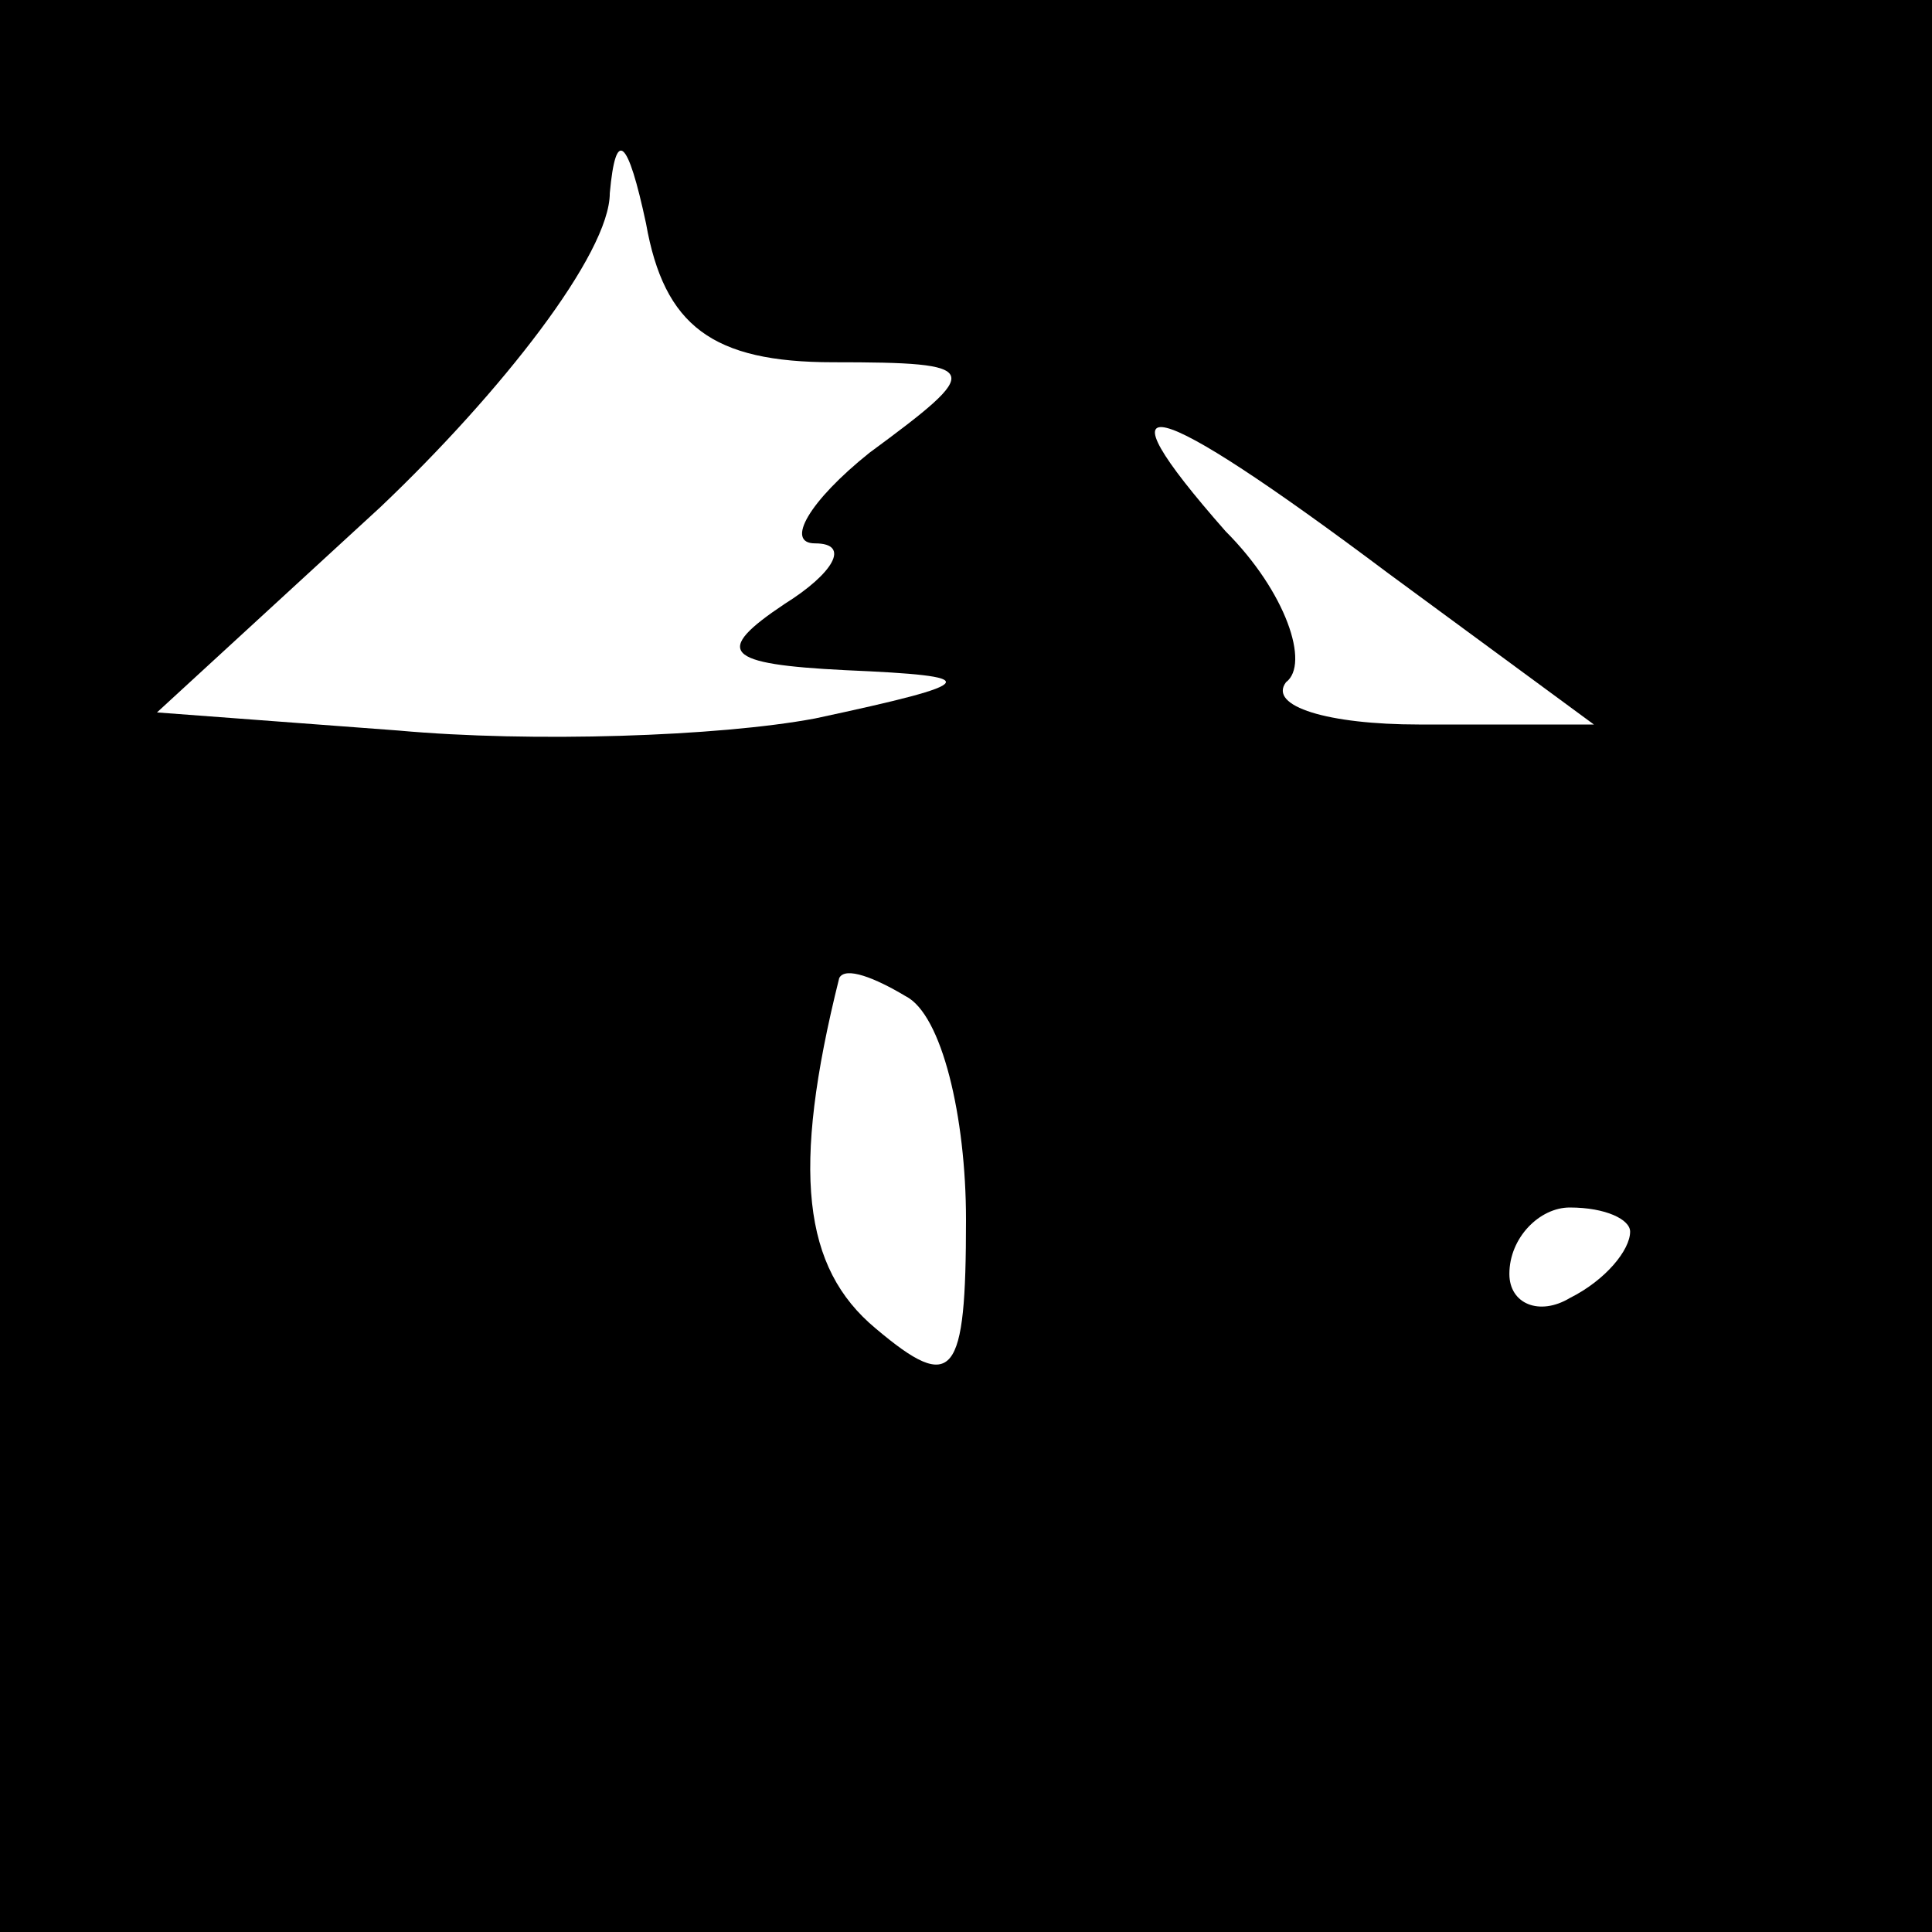 <?xml version="1.0" standalone="no"?>
<!DOCTYPE svg PUBLIC "-//W3C//DTD SVG 20010904//EN"
 "http://www.w3.org/TR/2001/REC-SVG-20010904/DTD/svg10.dtd">
<svg version="1.0" xmlns="http://www.w3.org/2000/svg"
 width="32pt" height="32pt" viewBox="0 0 32 32"
 preserveAspectRatio="xMidYMid meet">
<rect x="0" y="0" width="32" height="32" fill="#808080" stroke="none"/>
<g transform="translate(0,32) scale(0.1,-0.1)"
fill="#000000" stroke="none">
<path fill="#000000" stroke="none" d="M0 160 l0 -160 160 0 160 0 0 160 0
160 -160 0 -160 0 0 -160z"/>
<path fill="#ffffff" stroke="none" d="M138 260 c25 0 25 -1 6 -15 -10 -8 -14
-15 -9 -15 6 0 3 -5 -5 -10 -12 -8 -10 -10 10 -11 23 -1 23 -2 -5 -8 -16 -3
-47 -4 -69 -2 l-40 3 37 34 c20 19 38 42 38 52 1 11 3 9 6 -5 3 -17 11 -23 31
-23z"/>
<path fill="#ffffff" stroke="none" d="M230 225 l34 -25 -29 0 c-15 0 -25 3
-22 7 4 3 0 15 -10 25 -22 25 -13 23 27 -7z"/>
<path fill="#ffffff" stroke="none" d="M160 118 c0 -26 -2 -29 -15 -18 -12 10
-14 26 -6 58 1 2 6 0 11 -3 6 -3 10 -20 10 -37z"/>
<path fill="#ffffff" stroke="none" d="M270 116 c0 -3 -4 -8 -10 -11 -5 -3
-10 -1 -10 4 0 6 5 11 10 11 6 0 10 -2 10 -4z"/>
</g>
</svg>

